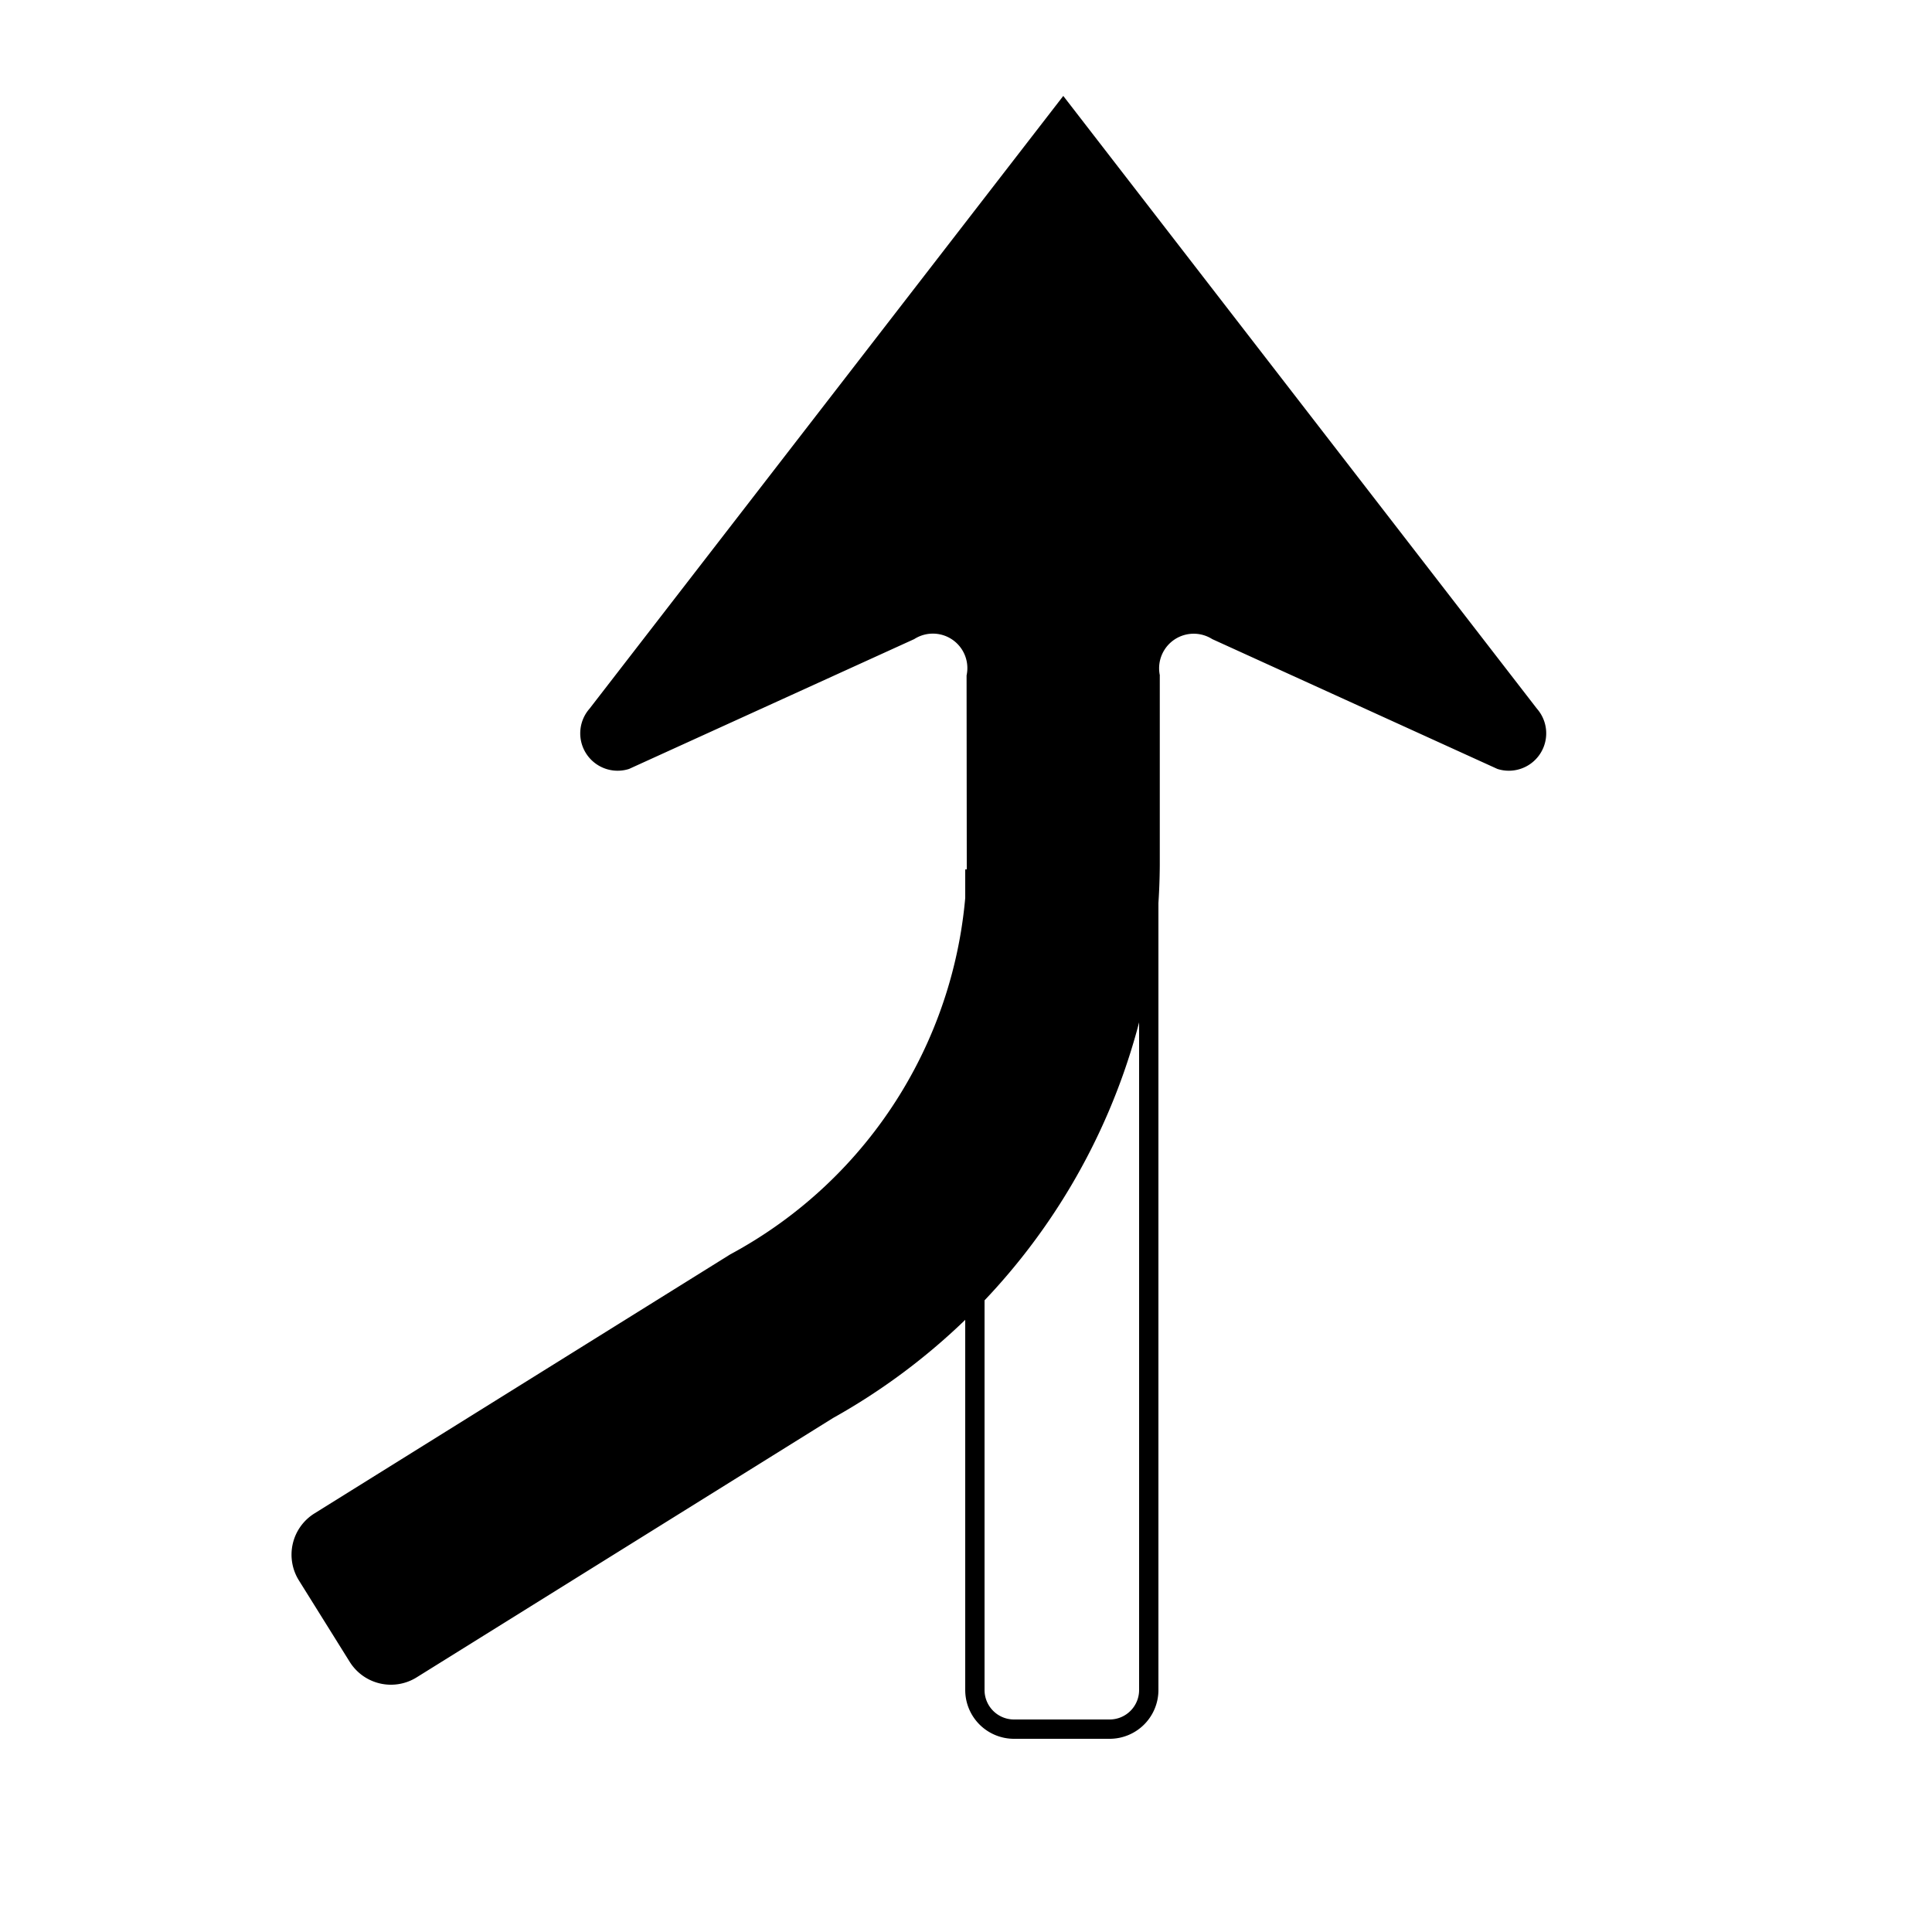 <svg id="WORKING_ICONS" data-name="WORKING ICONS" xmlns="http://www.w3.org/2000/svg" width="20" height="20" viewBox="0 0 20 20">
  <title>direction</title>
  <path fill="#000000" d="M11.792,9.2v8.295a0.305,0.305,0,0,1-.305.305h-0.99a0.305,0.305,0,0,1-.305-0.305V9.2h1.6m0.2-.2h-2v8.495A0.505,0.505,0,0,0,10.497,18h0.99a0.505,0.505,0,0,0,.505-0.505V9h0Zm3.918-1.664L11.007,0.993,6.103,7.336a0.387,0.387,0,0,0,.409.624L9.464,6.616a0.357,0.357,0,0,1,.542.376L10.008,9.028a4.656,4.656,0,0,1-2.448,3.957L3.255,15.667a0.503,0.503,0,0,0-.161.693L3.62,17.203a0.503,0.503,0,0,0,.693.161l4.311-2.685A6.601,6.601,0,0,0,12.006,8.959V6.993h0.001A0.358,0.358,0,0,1,12.549,6.616l2.952,1.344A0.387,0.387,0,0,0,15.91,7.336Z"/>
</svg>
